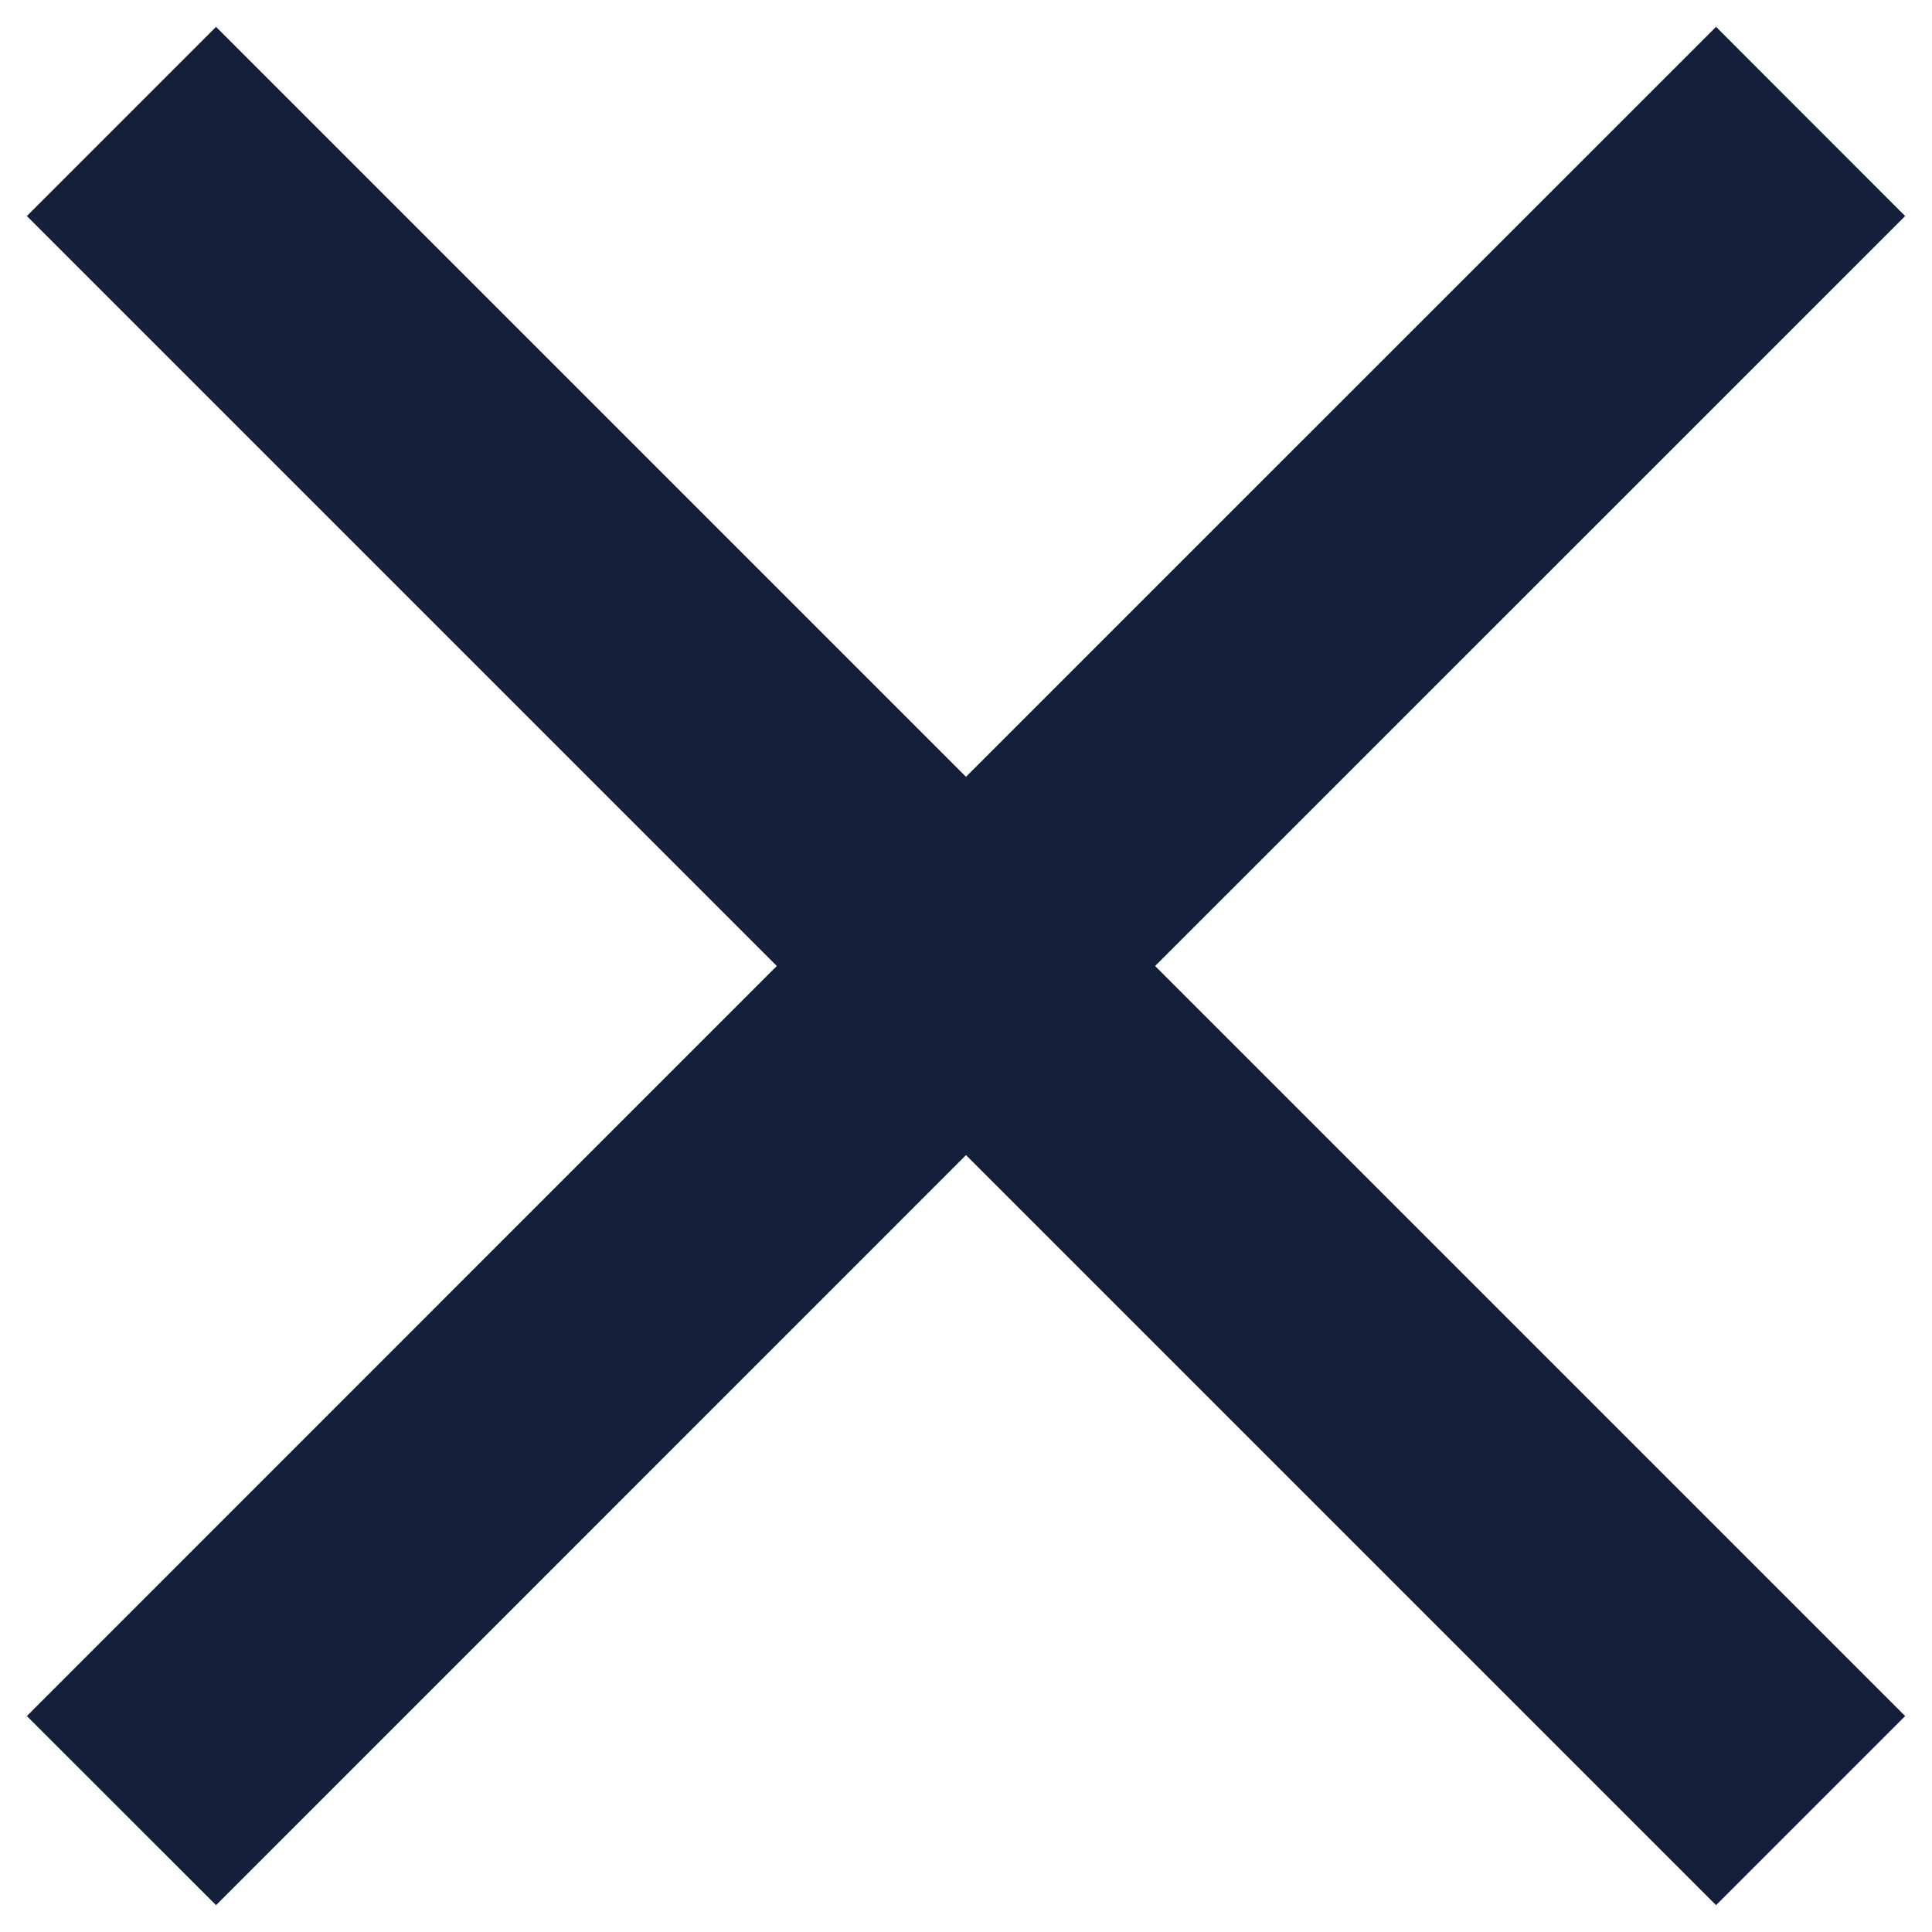 <svg width="18" height="18" viewBox="0 0 18 18" fill="none" xmlns="http://www.w3.org/2000/svg">
<path d="M15.988 0.25L9 7.237L2.013 0.25L0.25 2.013L7.237 9L0.25 15.988L2.013 17.75L9 10.762L15.988 17.75L17.75 15.988L10.762 9L17.75 2.013L15.988 0.25Z" fill="#141F3C"/>
</svg>
